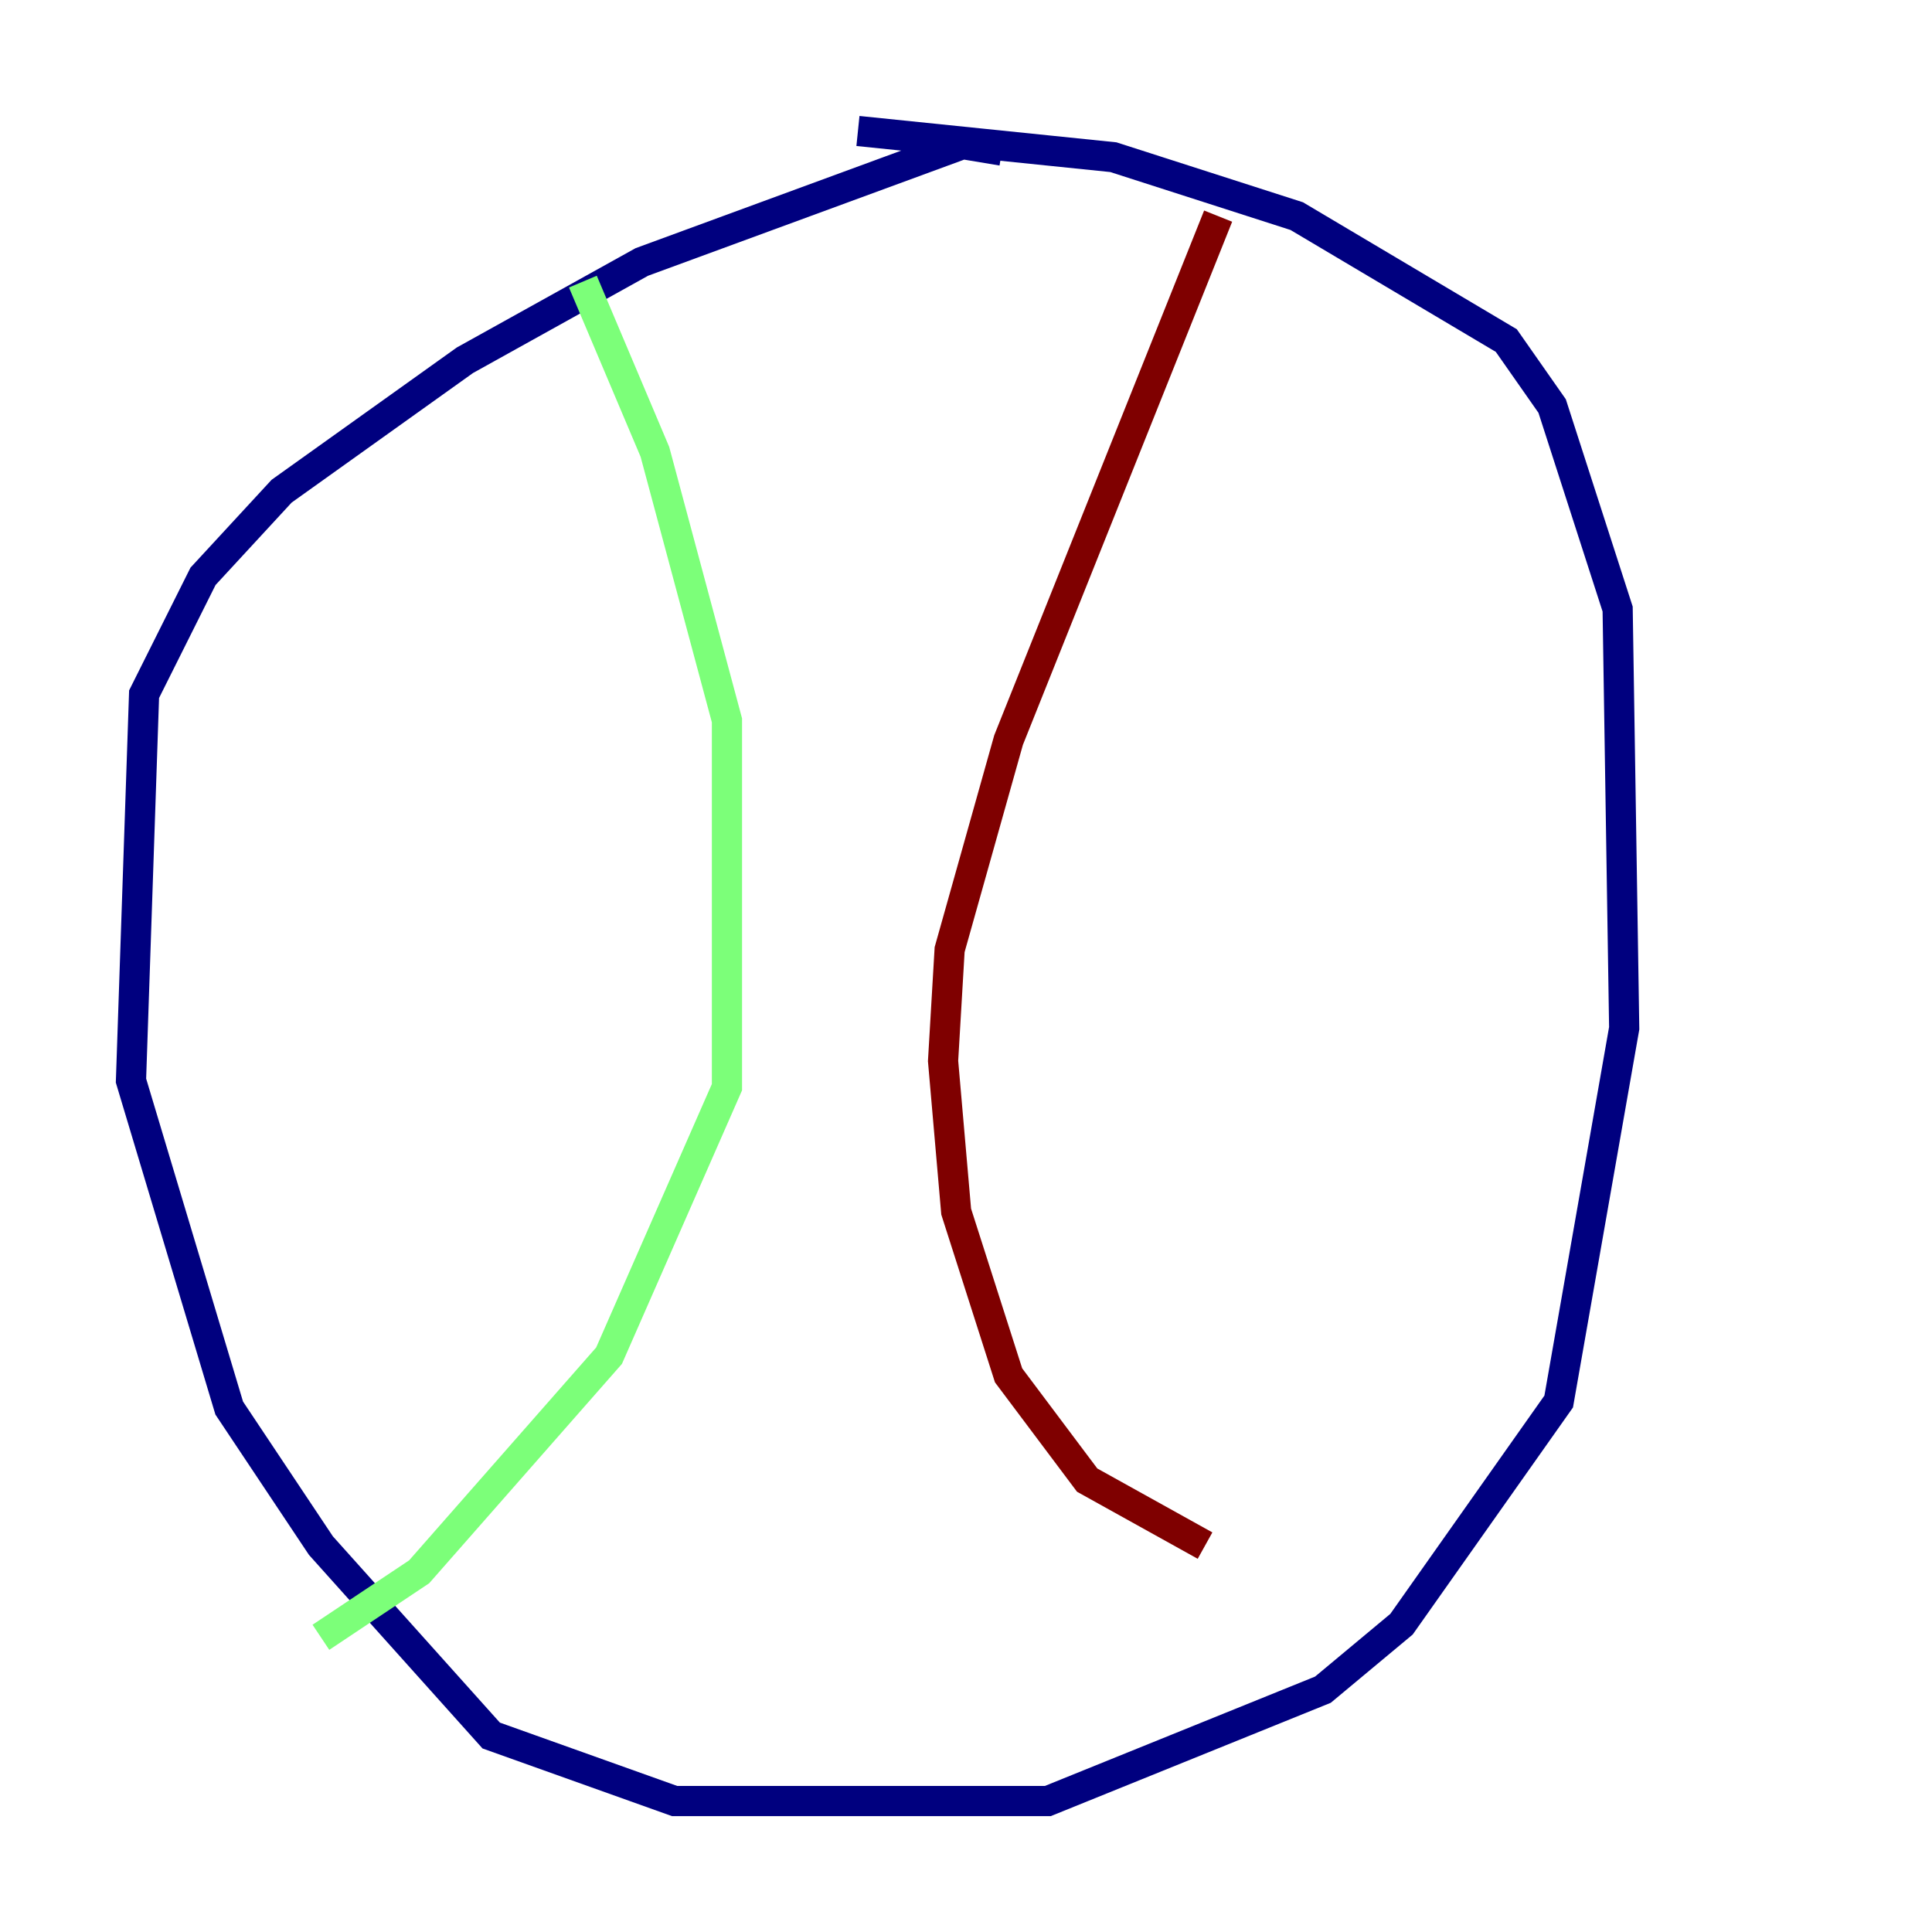 <?xml version="1.0" encoding="utf-8" ?>
<svg baseProfile="tiny" height="128" version="1.2" viewBox="0,0,128,128" width="128" xmlns="http://www.w3.org/2000/svg" xmlns:ev="http://www.w3.org/2001/xml-events" xmlns:xlink="http://www.w3.org/1999/xlink"><defs /><polyline fill="none" points="66.386,9.98 63.783,9.546 42.522,17.356 30.807,23.864 18.658,32.542 13.451,38.183 9.546,45.993 8.678,71.593 15.186,93.288 21.261,102.4 32.542,114.983 44.691,119.322 69.424,119.322 87.647,111.946 92.854,107.607 103.268,92.854 107.607,68.122 107.173,40.352 102.834,26.902 99.797,22.563 85.912,14.319 73.763,10.414 56.841,8.678" stroke="#00007f" stroke-width="2" /><polyline fill="none" points="38.617,18.658 43.39,29.939 48.163,47.729 48.163,72.027 40.352,89.817 27.77,104.136 21.261,108.475" stroke="#7cff79" stroke-width="2" /><polyline fill="none" points="80.705,14.319 66.82,49.031 62.915,62.915 62.481,70.291 63.349,80.271 66.82,91.119 72.027,98.061 79.837,102.4" stroke="#7f0000" stroke-width="2" /></svg>